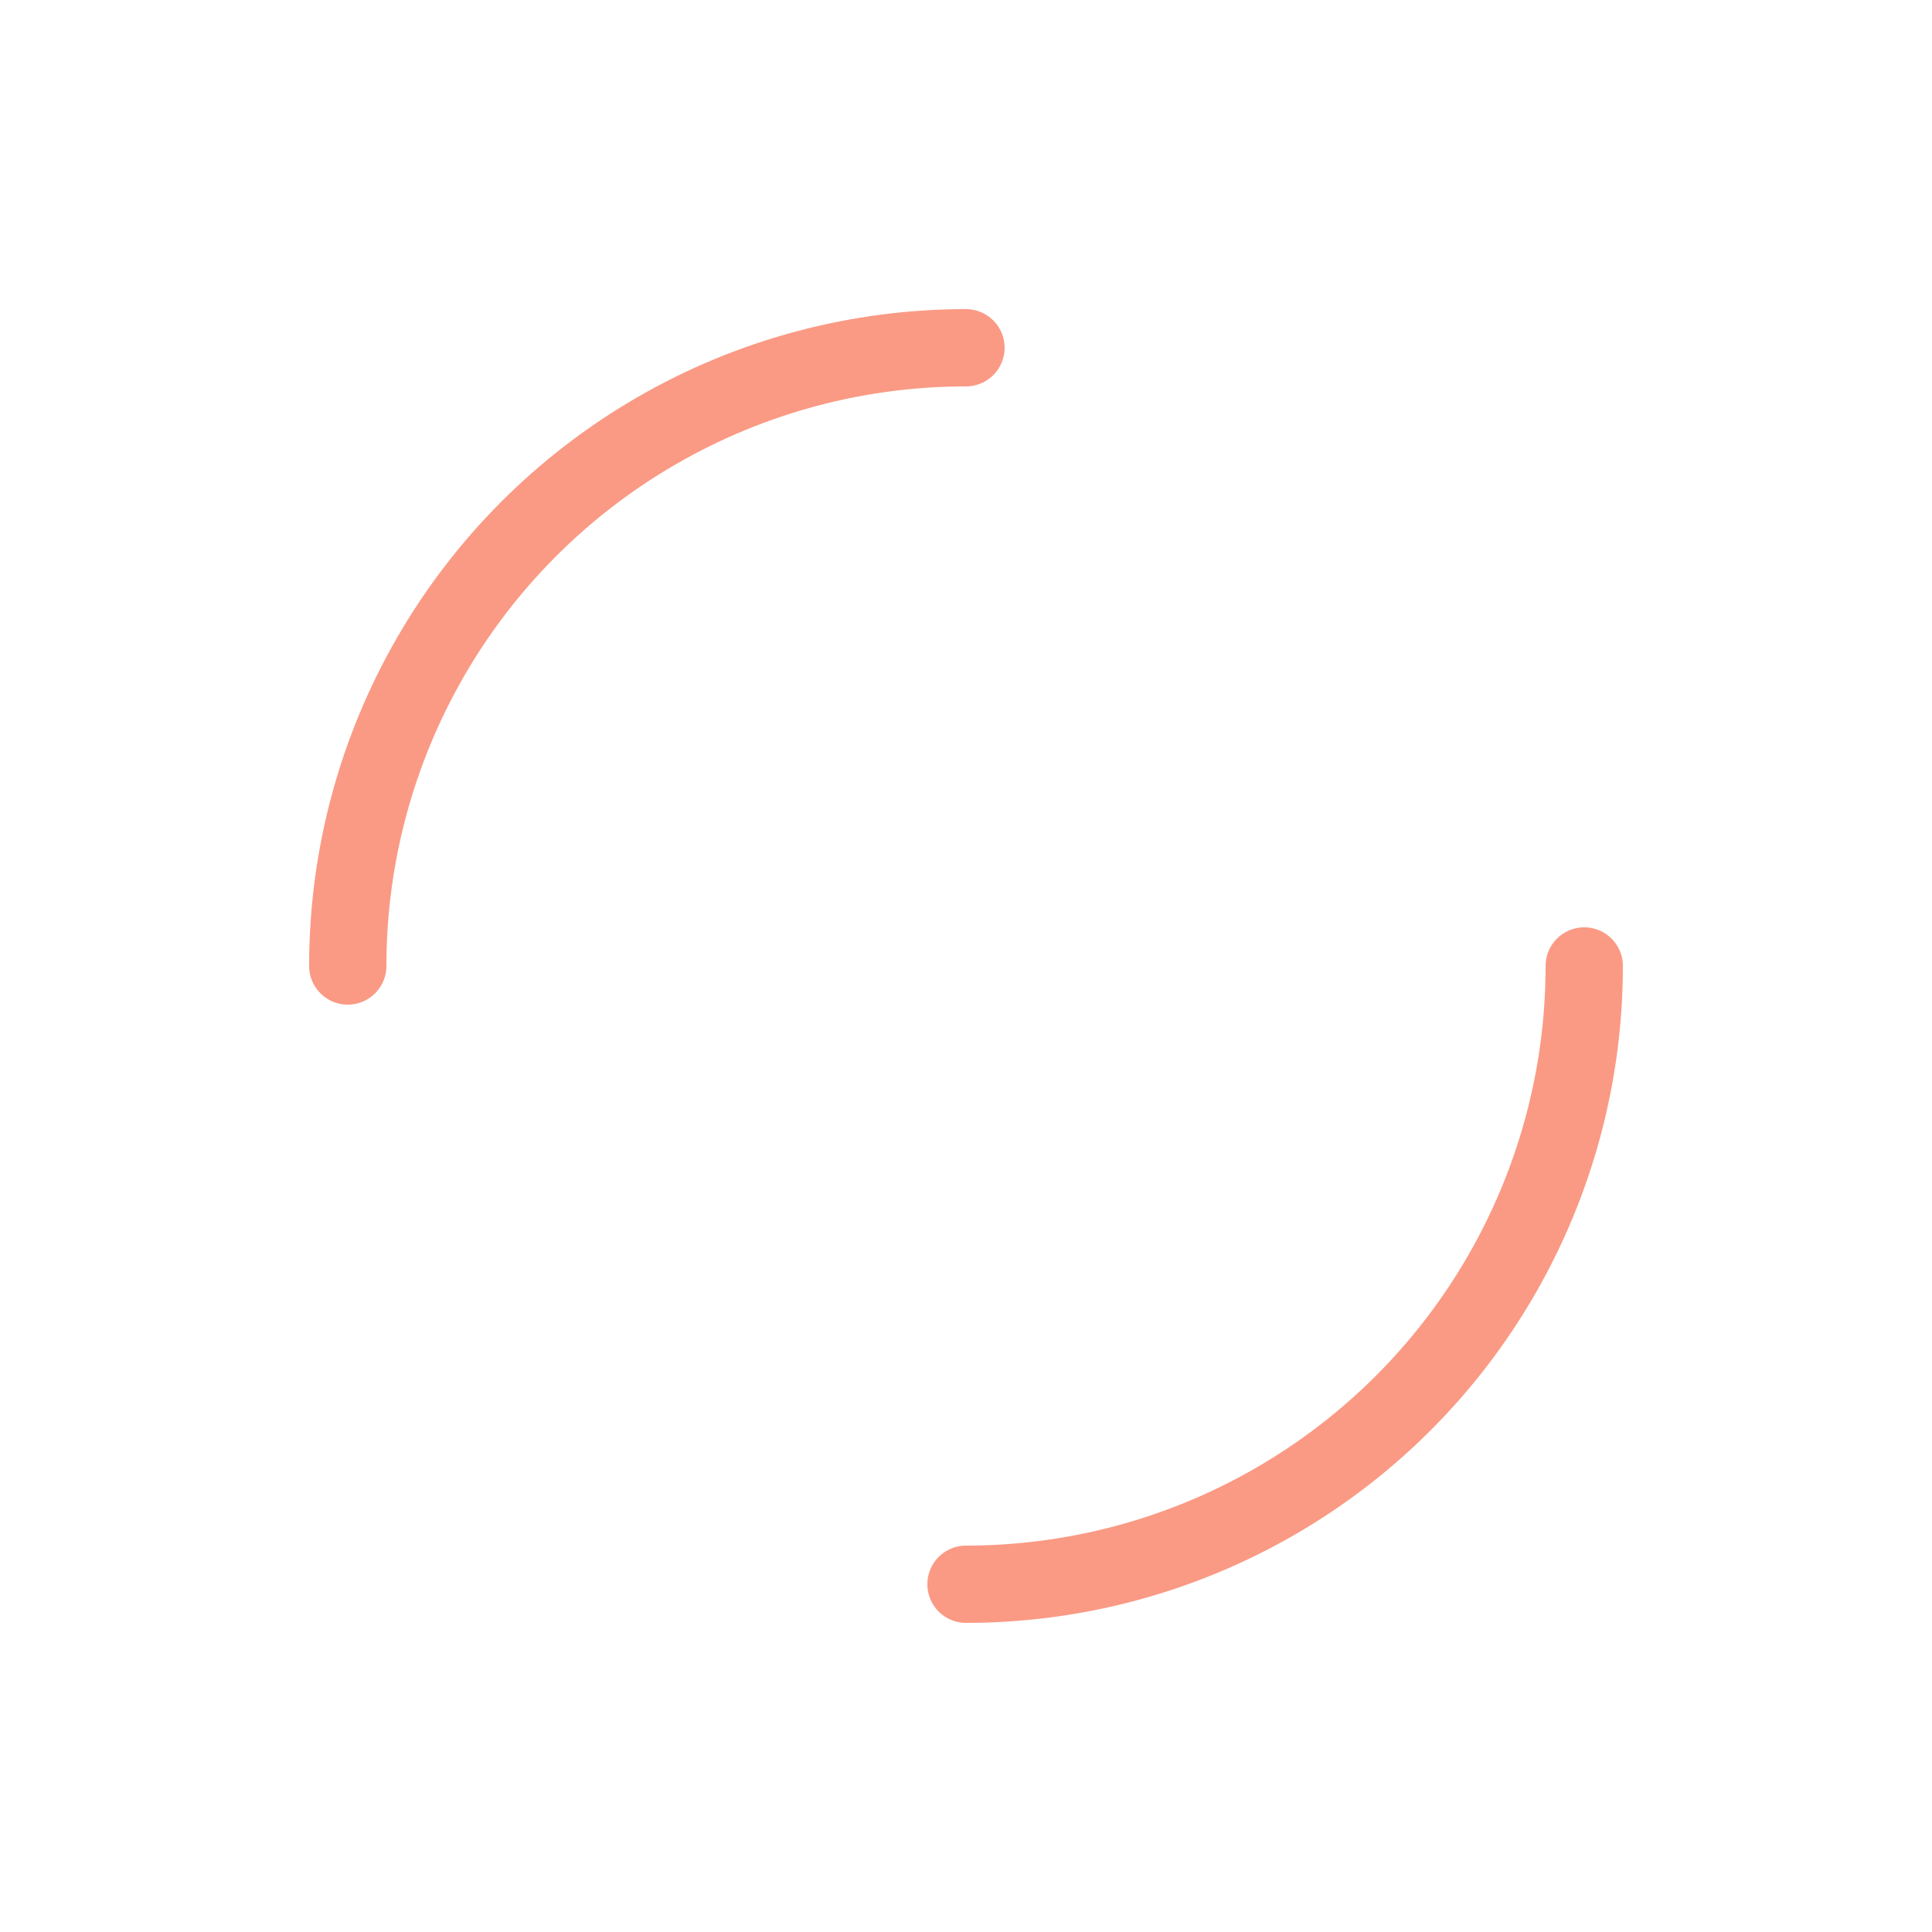 <svg xmlns="http://www.w3.org/2000/svg" viewBox="0 0 100 100" preserveAspectRatio="xMidYMid" width="200" height="200" style="shape-rendering: auto; display: block; background: transparent;" xmlns:xlink="http://www.w3.org/1999/xlink"><g><circle stroke-linecap="round" fill="none" stroke-dasharray="50.265 50.265" stroke="#fa9a84" stroke-width="4" r="32" cy="50" cx="50">
  <animateTransform values="0 50 50;360 50 50" keyTimes="0;1" dur="2s" repeatCount="indefinite" type="rotate" attributeName="transform"></animateTransform>
</circle><g></g></g><!-- [ldio] generated by https://loading.io --></svg>